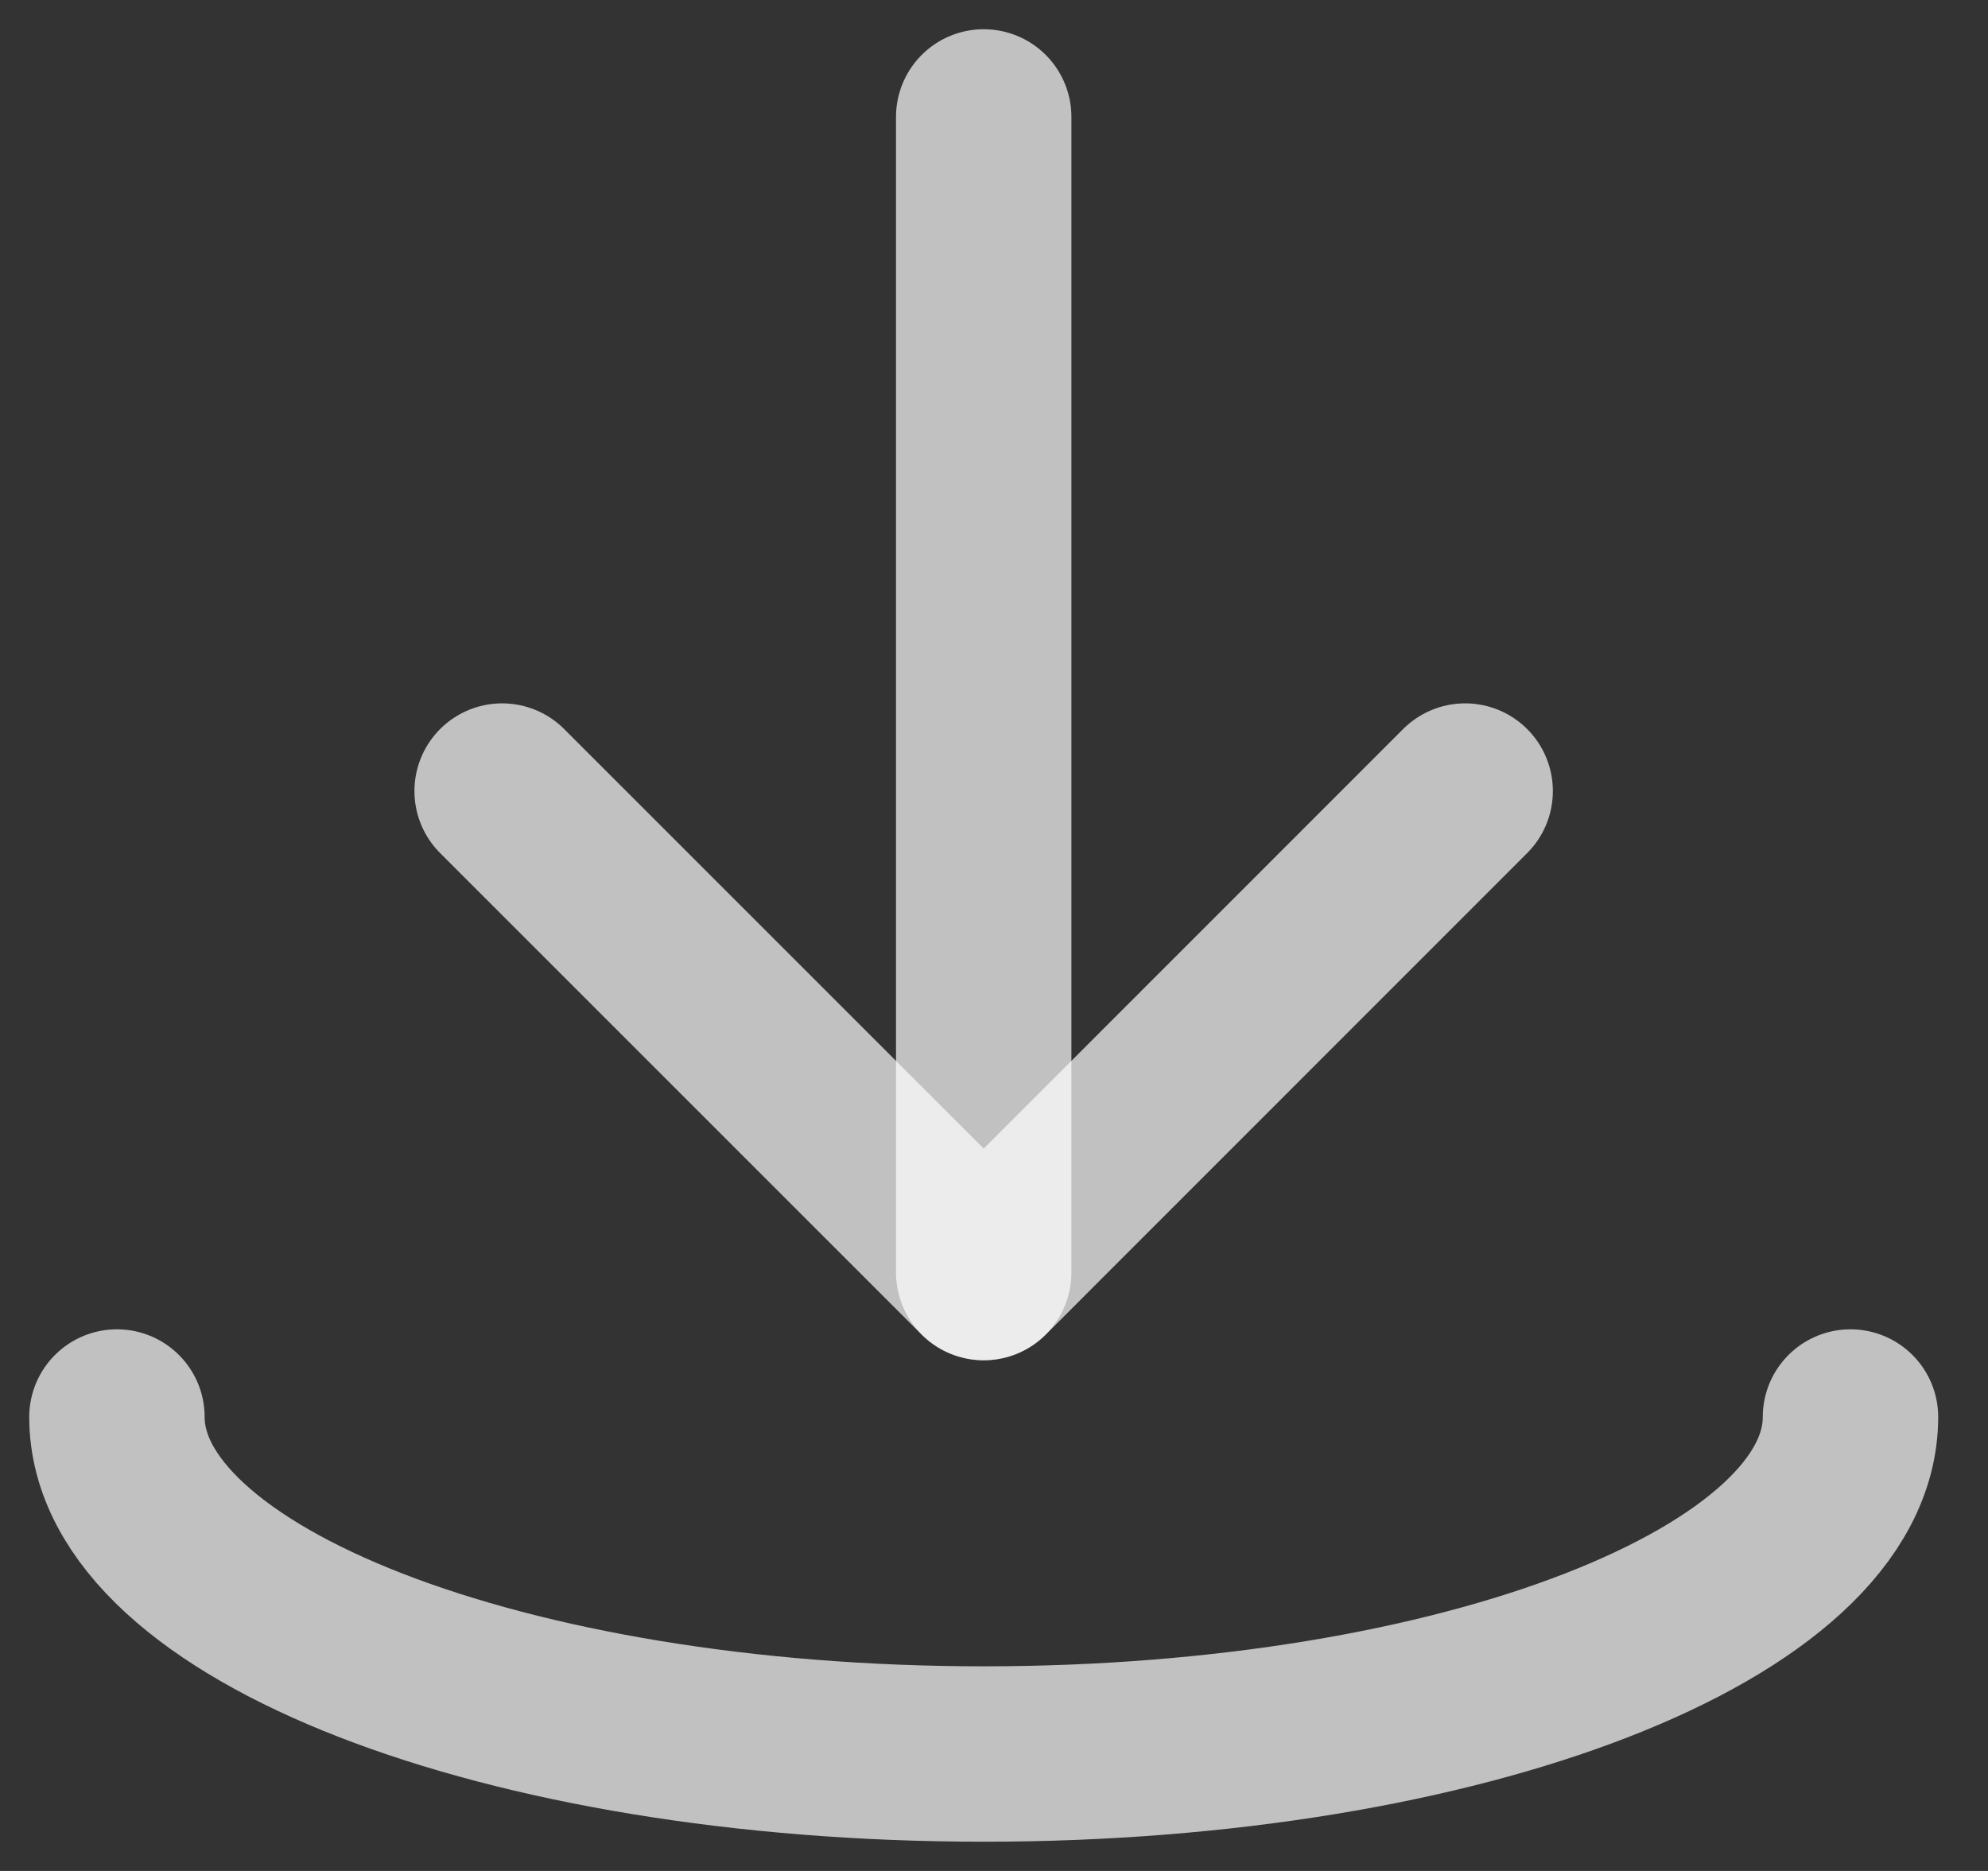 <svg width="17" height="16" viewBox="0 0 17 16" fill="none" xmlns="http://www.w3.org/2000/svg">
<rect x="0" y="0" width="17" height="16" fill="#333333" stroke="none"/>
<path d="M15.824 12.118C15.824 13.71 12.505 15 8.412 15C4.318 15 1 13.71 1 12.118" stroke="#FEFEFE" stroke-opacity="0.7" stroke-width="1.5" stroke-linecap="round"/>
<path d="M12.529 6.765L8.412 10.883L4.294 6.765" stroke="#FEFEFE" stroke-opacity="0.7" stroke-width="1.5" stroke-linecap="round" stroke-linejoin="round"/>
<path d="M8.412 10.882V1" stroke="#FEFEFE" stroke-opacity="0.7" stroke-width="1.5" stroke-linecap="round" stroke-linejoin="round"/>
</svg>
